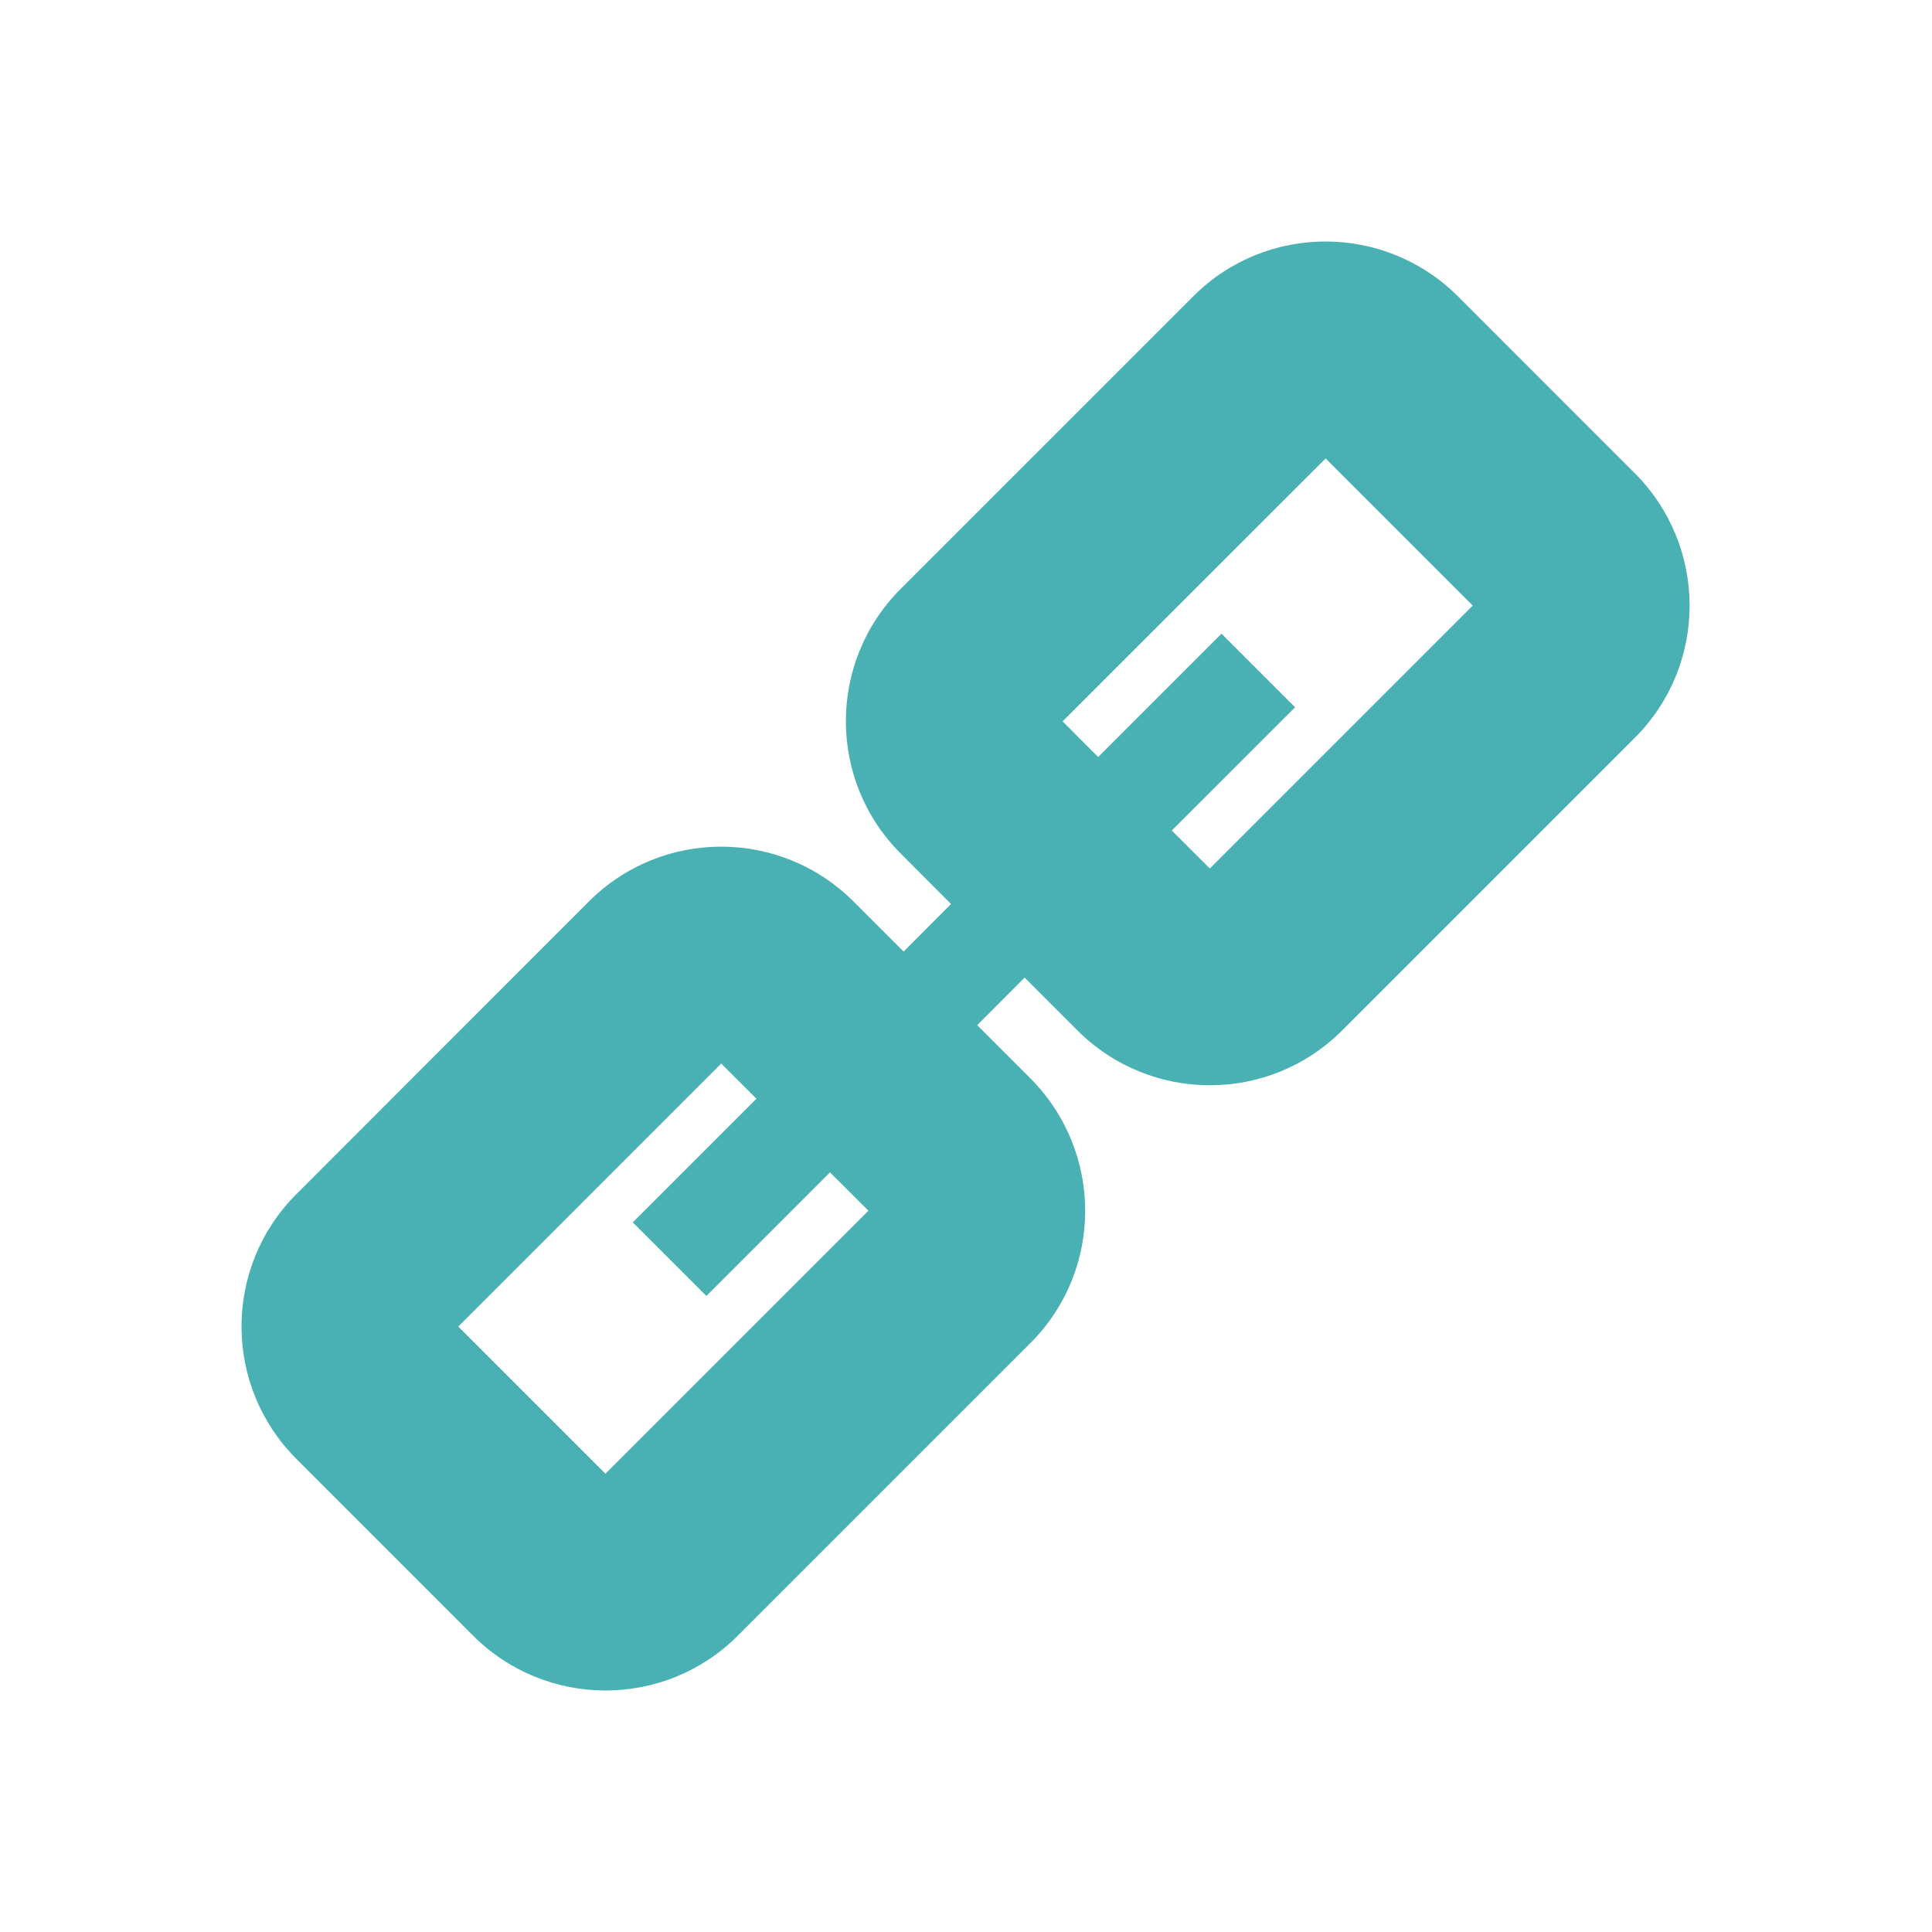 <?xml version="1.0" encoding="UTF-8"?>
<svg width="24px" height="24px" viewBox="0 0 24 24" version="1.1" xmlns="http://www.w3.org/2000/svg" xmlns:xlink="http://www.w3.org/1999/xlink">
    <title>编组 8备份</title>
    <g id="页面-1" stroke="none" stroke-width="1" fill="none" fill-rule="evenodd">
        <g id="组件" transform="translate(-414, -171)">
            <g id="编组-8备份" transform="translate(414, 171)">
                <rect id="矩形备份-10" x="0" y="0" width="24" height="24"></rect>
                <g id="编组" transform="translate(3, 3)" fill="#49B1B3" fill-rule="nonzero">
                    <path d="M10.642,6.404 L12.174,4.872 L13.088,5.786 L11.556,7.317 L12.029,7.789 L15.295,4.523 L13.467,2.695 L10.2,5.961 L10.642,6.404 L10.642,6.404 Z M9.728,9.144 L9.139,9.735 L9.798,10.394 C10.706,11.303 10.709,12.774 9.802,13.682 L6.163,17.321 C5.255,18.228 3.784,18.226 2.875,17.317 L0.682,15.123 C-0.226,14.216 -0.227,12.745 0.679,11.837 L4.317,8.197 C5.226,7.289 6.697,7.292 7.604,8.2 L8.225,8.821 L8.814,8.23 L8.19,7.604 C7.282,6.698 7.28,5.227 8.186,4.318 L11.825,0.679 C12.733,-0.228 14.204,-0.226 15.113,0.683 L17.306,2.877 C18.214,3.784 18.218,5.256 17.309,6.164 L13.671,9.802 C12.762,10.71 11.291,10.707 10.384,9.8 L9.728,9.144 L9.728,9.144 Z M7.311,11.563 L5.775,13.099 L4.861,12.185 L6.397,10.649 L5.959,10.212 L2.693,13.479 L4.521,15.307 L7.788,12.04 L7.31,11.563 L7.311,11.563 Z" id="形状"></path>
                </g>
            </g>
        </g>
    </g>
</svg>